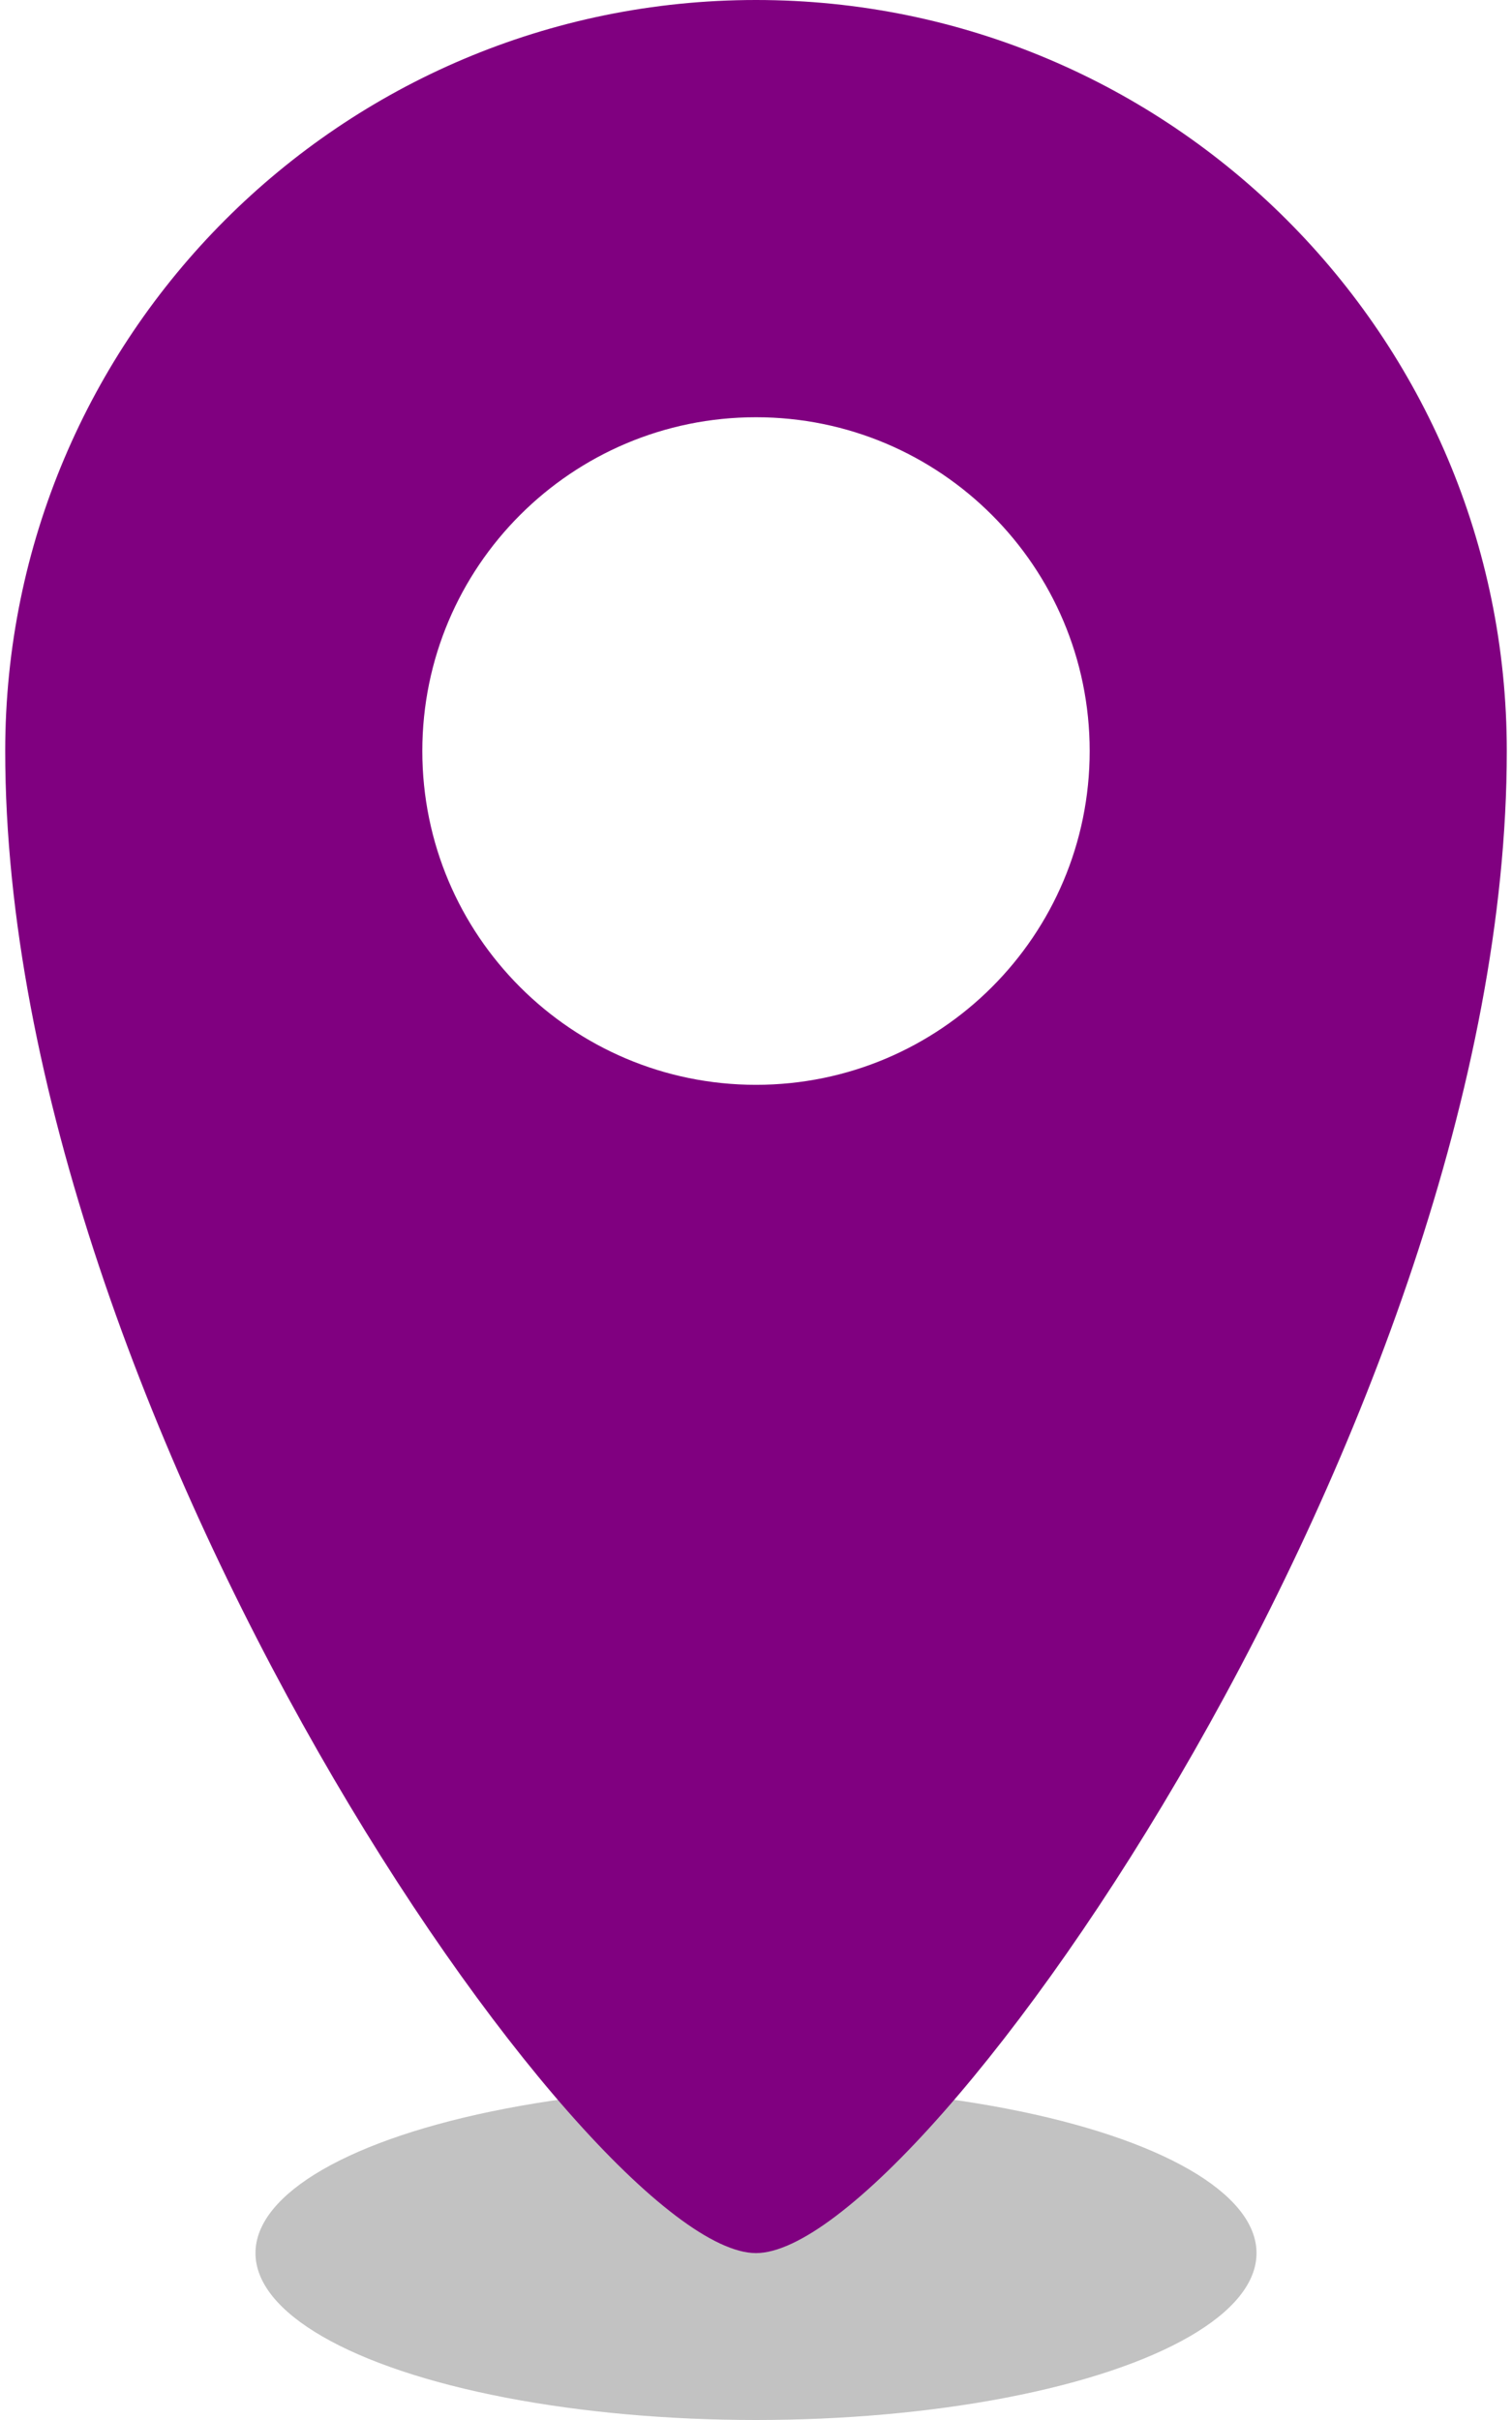 <svg class="property-marker" xmlns="http://www.w3.org/2000/svg" viewBox="0 0 18 29" width="25" height="40">
    <ellipse class="shadow" fill-opacity="0.24" cx="9" cy="27" rx="6" ry="2"></ellipse>
    <path class="pin" fill="purple" d="M9,27 C7,27 0,16.97 0,9 C2.28269391e-16,4.029 4.029,0 9,0 C13.971,0 18,4.029 18,9 C18,16.97 11,27 9,27 Z M9,13 C11.209,13 13,11.209 13,9 C13,6.791 11.209,5 9,5 C6.791,5 5,6.791 5,9 C5,11.209 6.791,13 9,13 Z"></path>
</svg>

